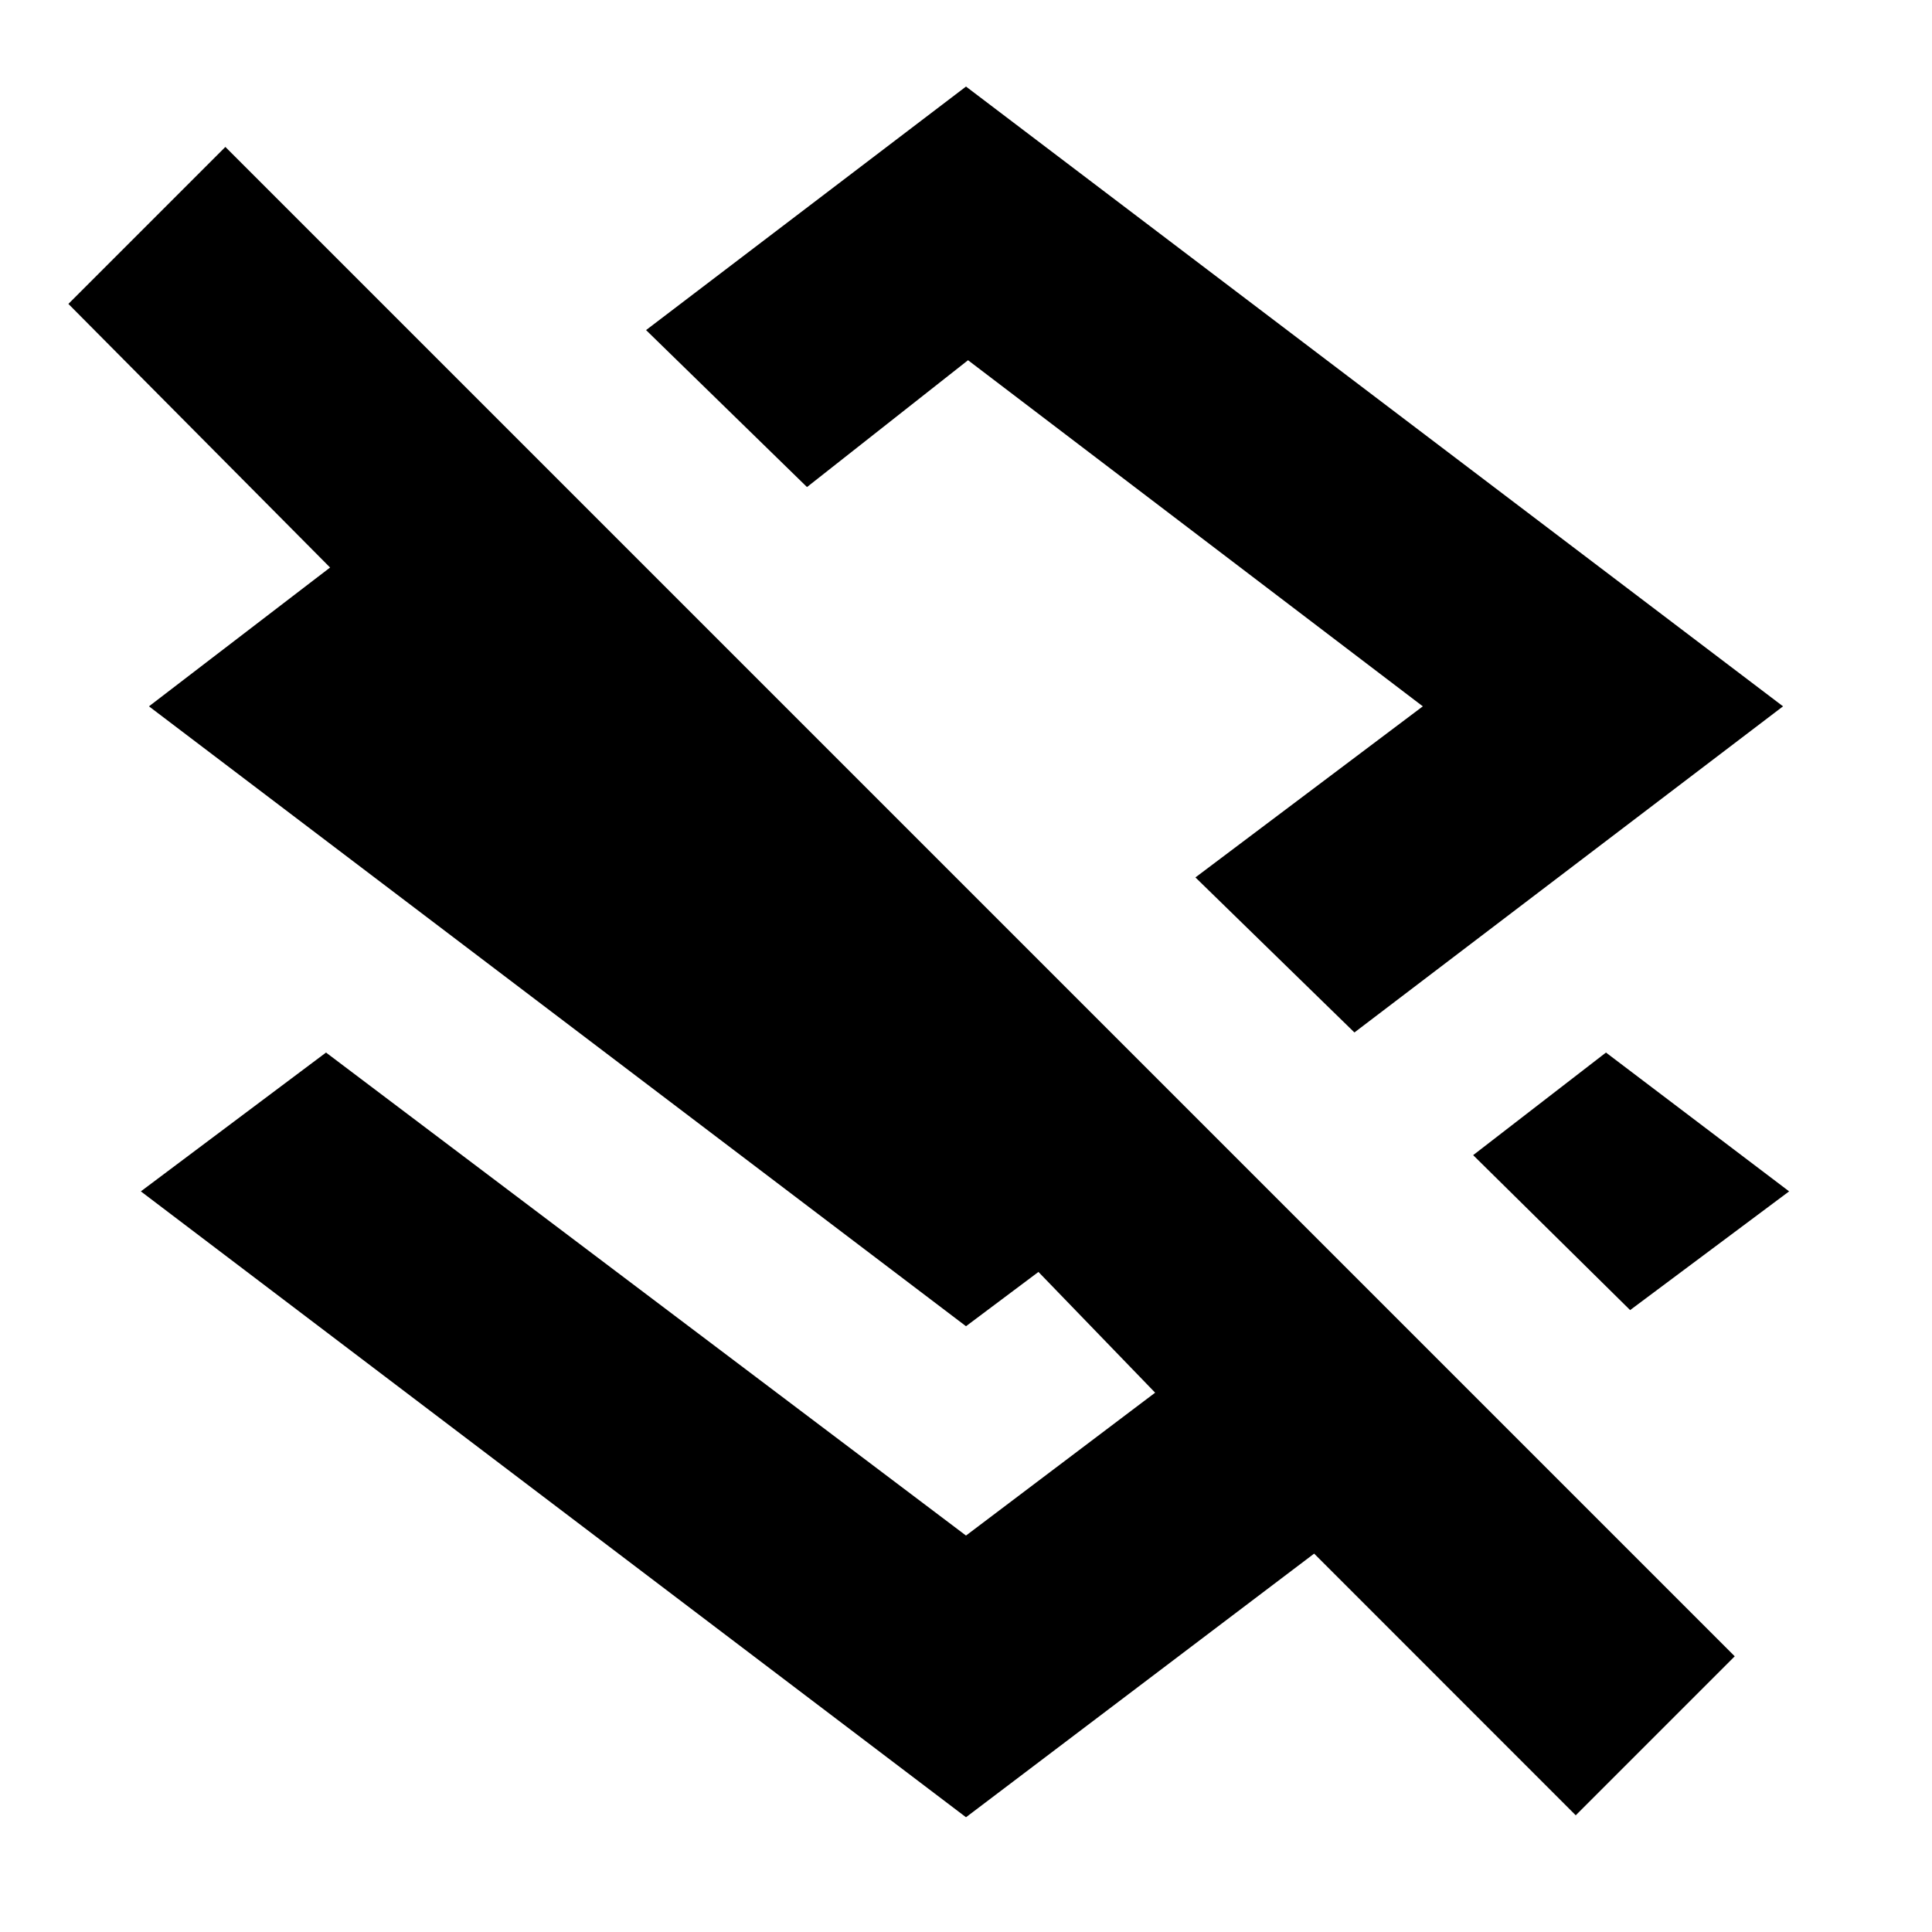 <svg xmlns="http://www.w3.org/2000/svg" height="20" width="20"><path d="m14.021 10.688-1.646-1.605 2.354-1.771-4.708-3.583-1.667 1.313-1.666-1.625L10 .896l8.458 6.416Zm2.854 2.874-1.625-1.604 1.375-1.062 1.896 1.437Zm-.563 5.23-2.708-2.709L10 18.812l-8.542-6.479 1.917-1.437 6.625 5 1.958-1.479-1.208-1.25-.75.562-8.458-6.417 1.875-1.437L.708 3.146l1.625-1.625 15.625 15.625Zm-5.937-11.75Z"/></svg>